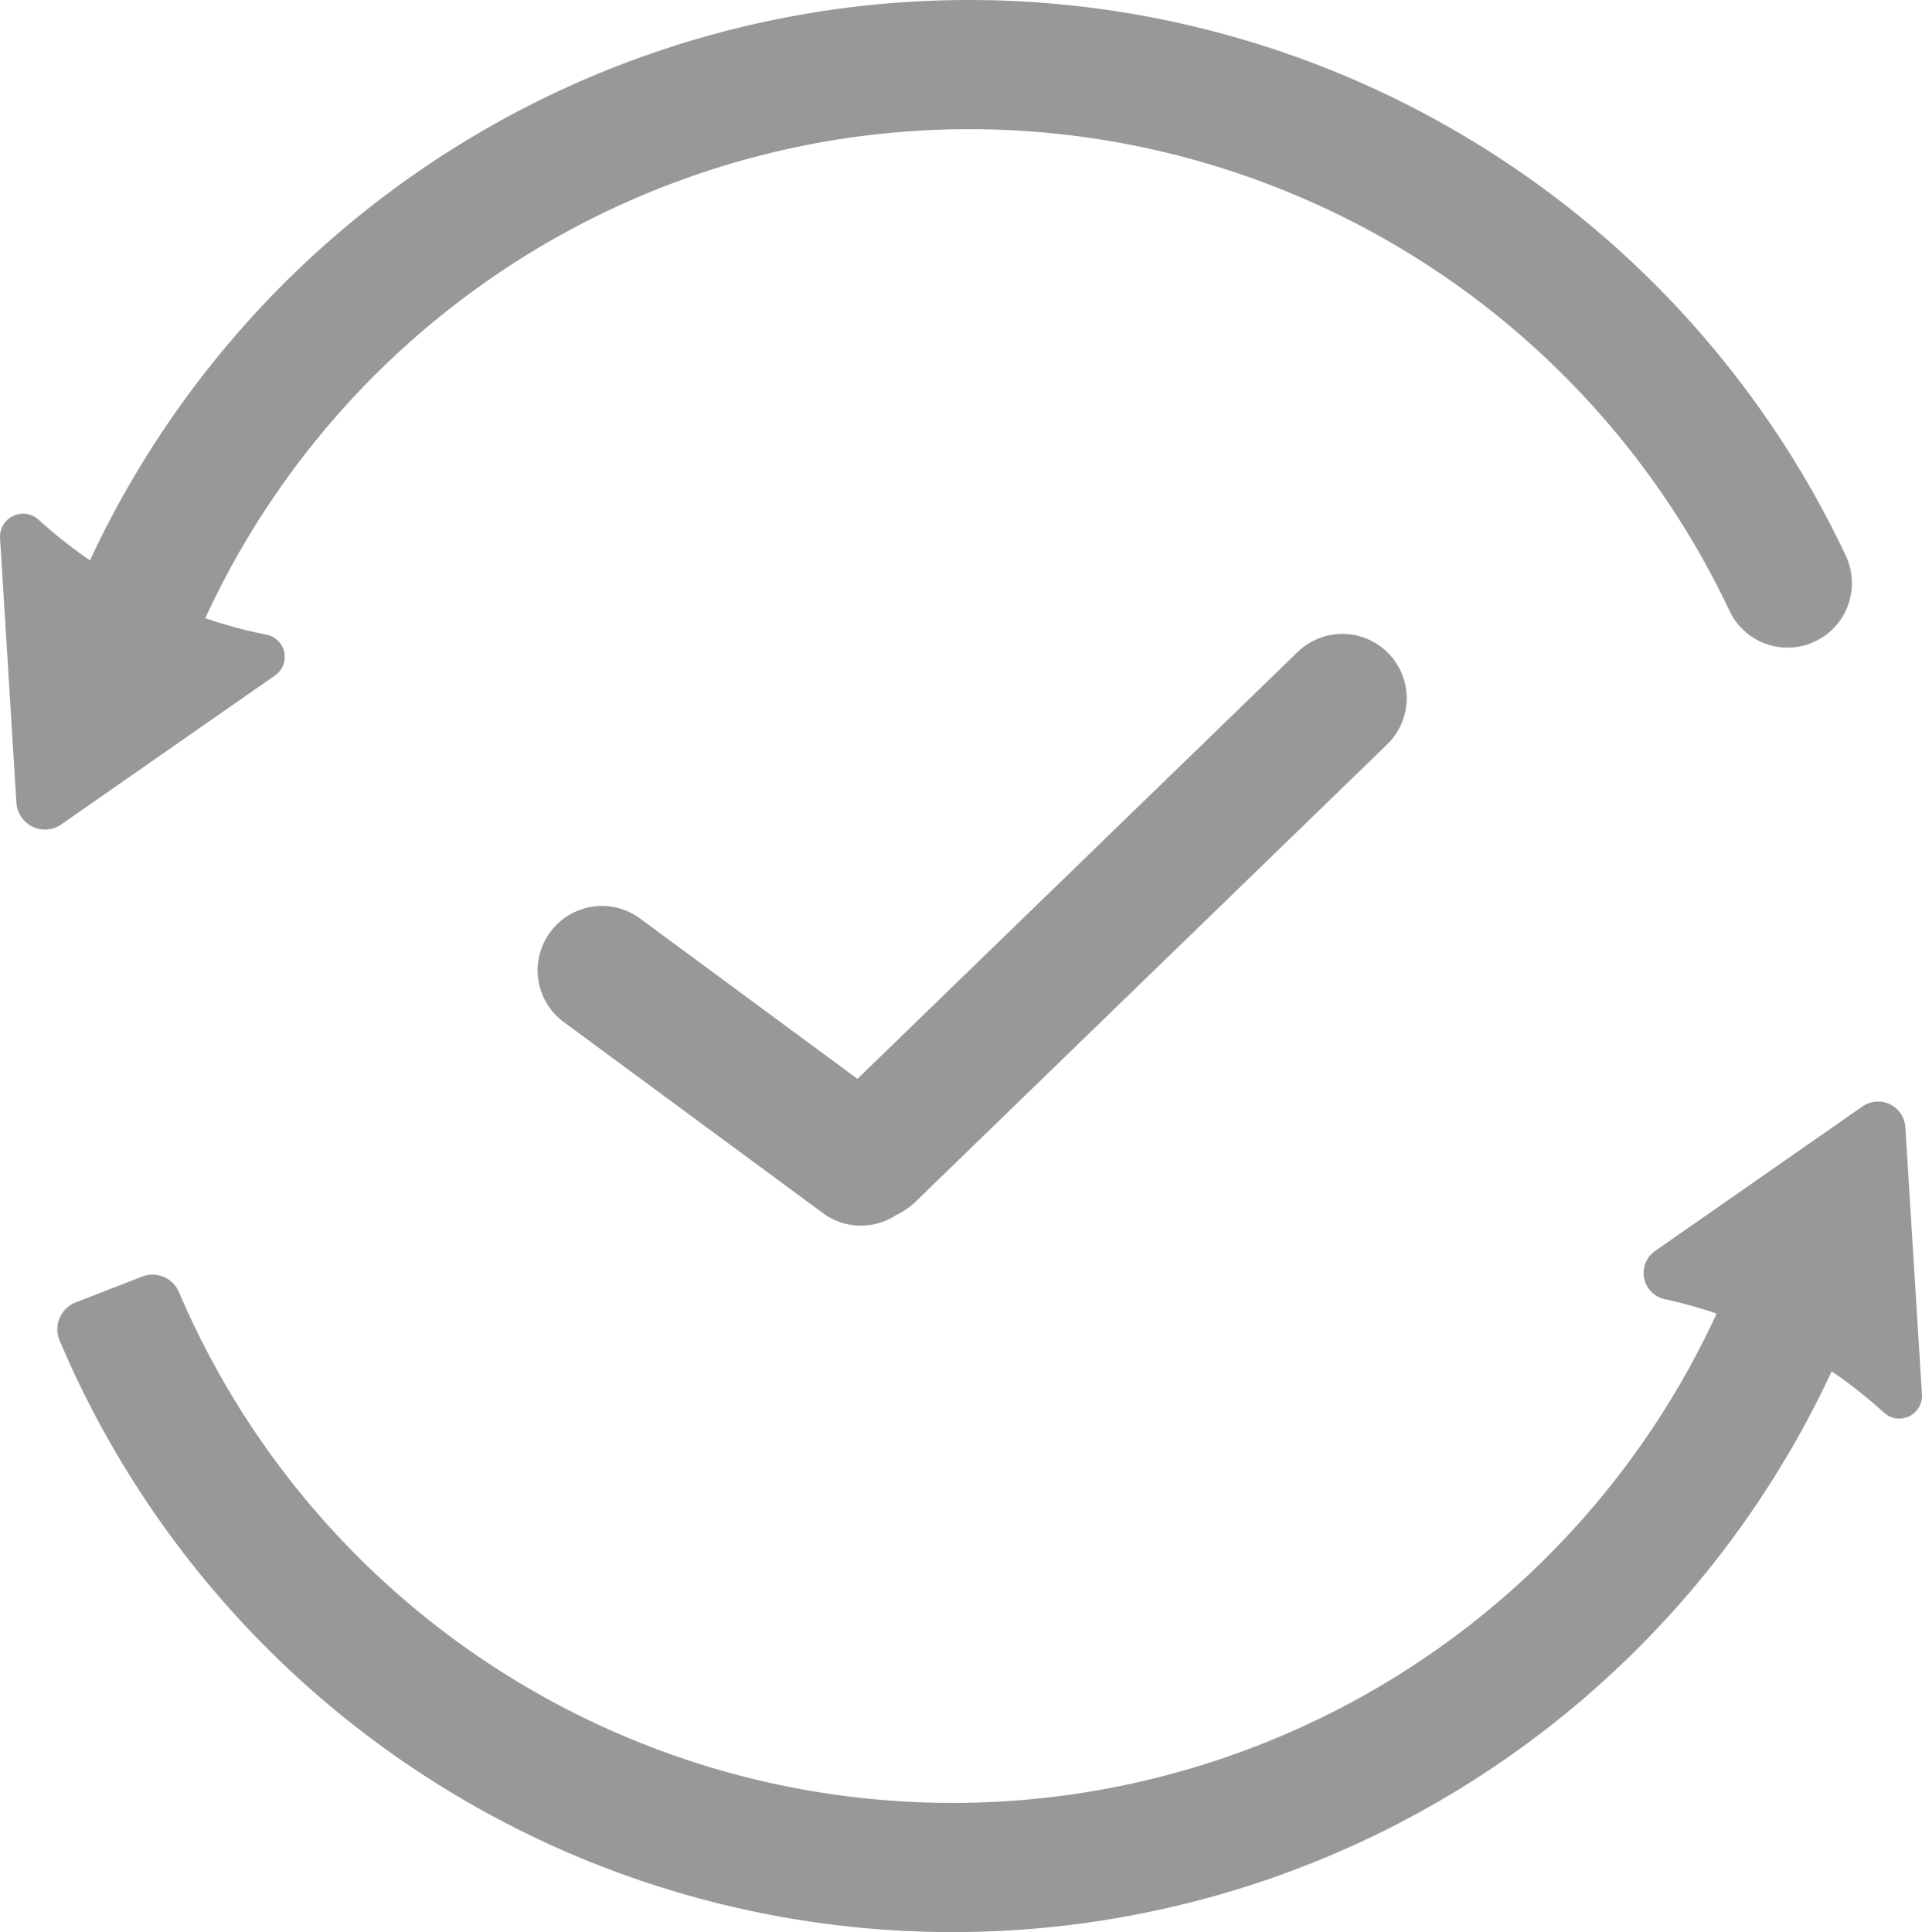 <svg id="图层_1" data-name="图层 1" xmlns="http://www.w3.org/2000/svg" viewBox="0 0 765.04 769.05"><defs><style>.cls-1{fill:#989898;}</style></defs><path class="cls-1" d="M941.5,608.7a25.61,25.61,0,0,0,31.7-14.5,334.79,334.79,0,0,1,612.2-15.5,25.57,25.57,0,0,0,32.4,12.9h0a25.69,25.69,0,0,0,13.9-34.8,385.93,385.93,0,0,0-705.9,17.8,25.57,25.57,0,0,0,15.7,34.1Z" transform="translate(-896.98 -335.57)"/><path class="cls-1" d="M903.5,655a11.4,11.4,0,0,0,17.9,8.7l85.1-59.3a9,9,0,0,0-3.4-16.2,189.71,189.71,0,0,1-90.8-45.8,9.18,9.18,0,0,0-15.3,7.4Zm701.1,172.3a11.44,11.44,0,0,0-14.3,6.9,334.85,334.85,0,0,1-622.1,15.7,11.4,11.4,0,0,0-14.6-6.2L927.1,854a11.44,11.44,0,0,0-6.4,15.1,385.93,385.93,0,0,0,718-18.2,11.44,11.44,0,0,0-7.1-14.8Z" transform="translate(-896.98 -335.57)"/><path class="cls-1" d="M1655.4,784.3a10.89,10.89,0,0,0-17.1-8.3l-82.5,57.5a10.66,10.66,0,0,0,3.9,19.2,189.64,189.64,0,0,1,87.1,45.1,9.05,9.05,0,0,0,15.2-7.2Z" transform="translate(-896.98 -335.57)"/><path class="cls-1" d="M1224.5,818.4l-103.1-76a25.57,25.57,0,0,1-5.4-35.8h0a25.57,25.57,0,0,1,35.8-5.4l103,76a25.57,25.57,0,0,1,5.4,35.8h0A25.45,25.45,0,0,1,1224.5,818.4Z" transform="translate(-896.98 -335.57)"/><path class="cls-1" d="M1449.1,631.9,1261.2,814.1a25.59,25.59,0,0,1-36.2-.6h0a25.59,25.59,0,0,1,.6-36.2l187.9-182.2a25.59,25.59,0,0,1,36.2.6h0A25.59,25.59,0,0,1,1449.1,631.9Z" transform="translate(-896.98 -335.57)"/></svg>